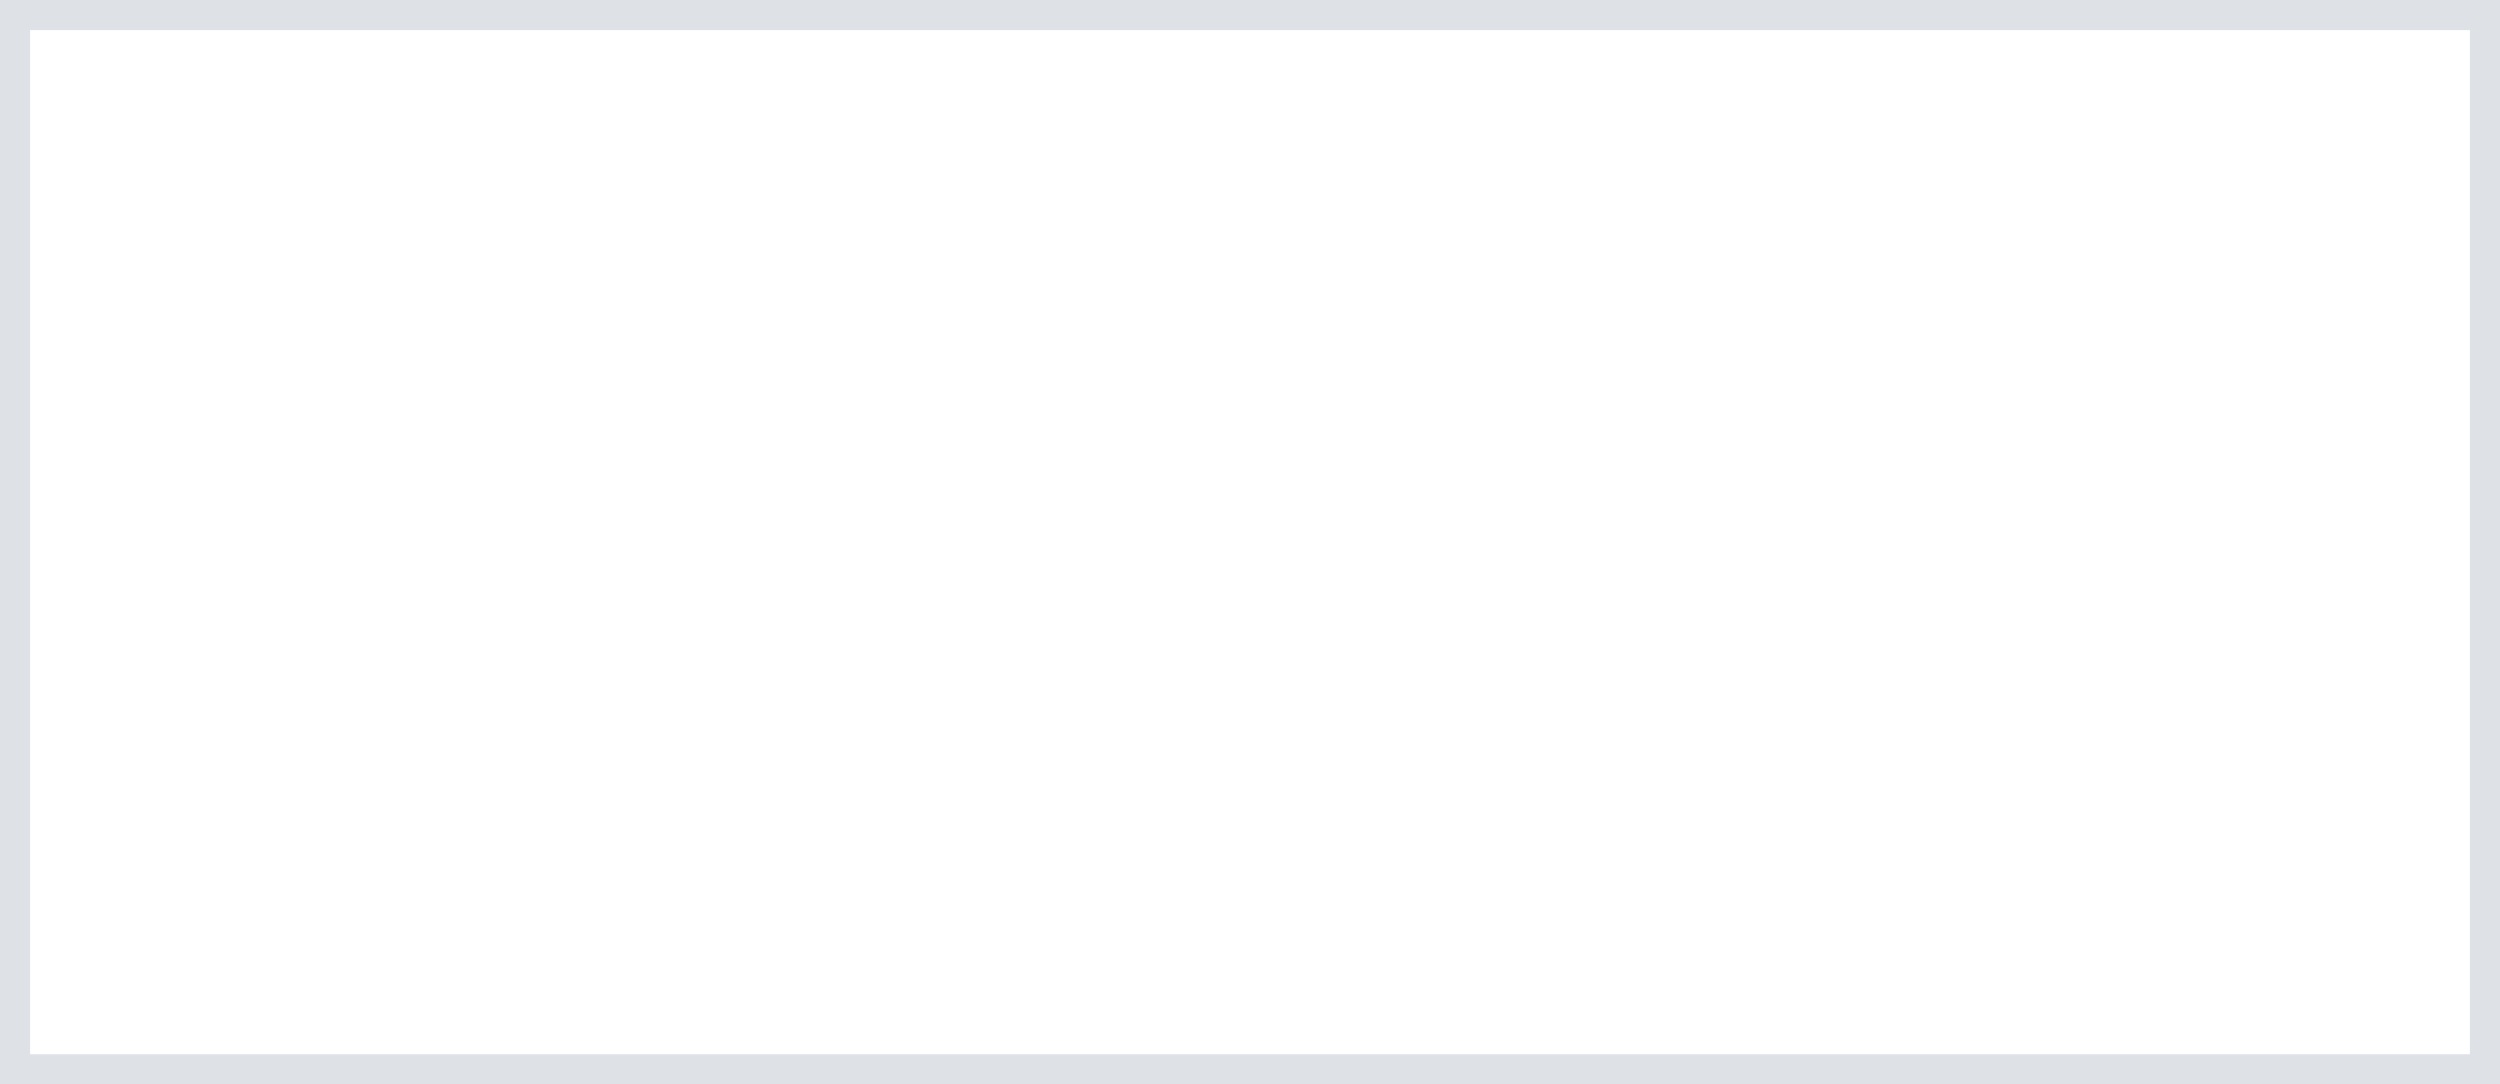 <?xml version="1.0" encoding="UTF-8" standalone="no"?><svg width='83' height='36' viewBox='0 0 83 36' fill='none' xmlns='http://www.w3.org/2000/svg'>
<rect x="0" y="0" width="83" height="36" fill="#333333" stroke="none"/>
<path d='M0.5 0.5H82.5V35.5H0.5V0.5Z' fill='white' stroke='#DEE2E7'/>
</svg>
